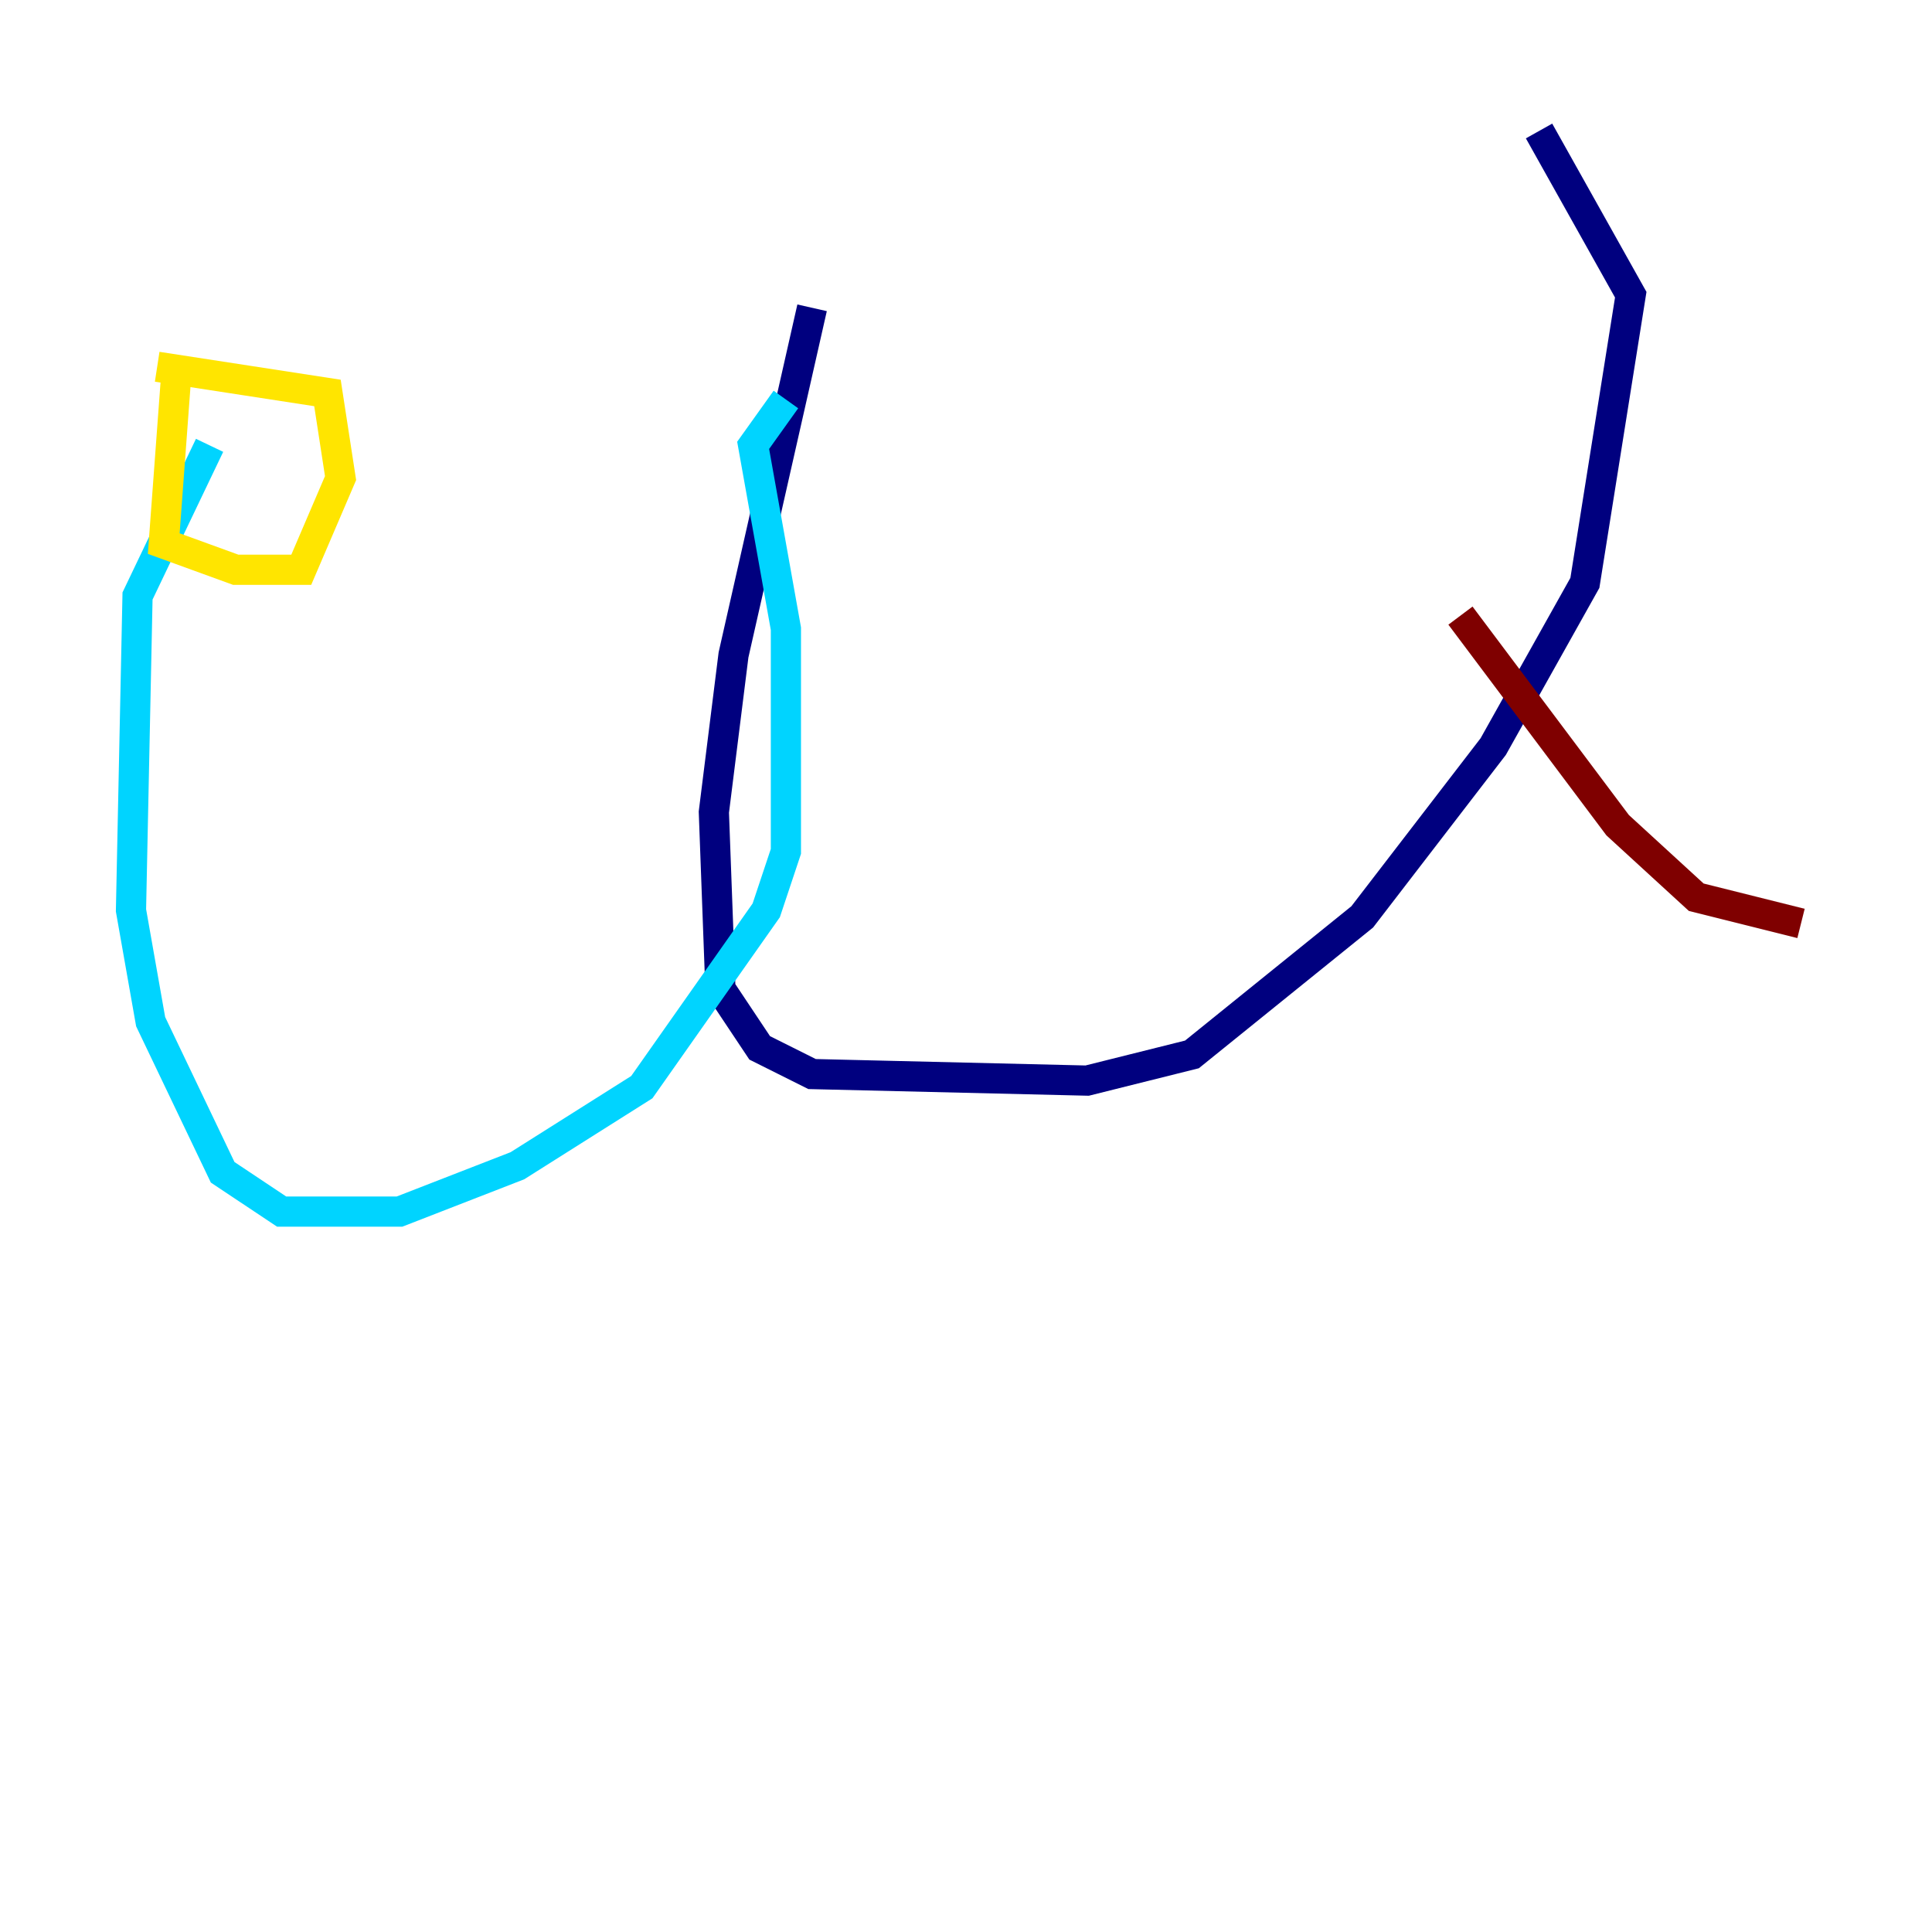 <?xml version="1.0" encoding="utf-8" ?>
<svg baseProfile="tiny" height="128" version="1.2" viewBox="0,0,128,128" width="128" xmlns="http://www.w3.org/2000/svg" xmlns:ev="http://www.w3.org/2001/xml-events" xmlns:xlink="http://www.w3.org/1999/xlink"><defs /><polyline fill="none" points="53.803,20.393 48.597,43.39 47.295,53.803 47.729,65.519 50.332,69.424 53.803,71.159 72.027,71.593 78.969,69.858 90.251,60.746 98.929,49.464 105.003,38.617 108.041,19.525 101.966,8.678" stroke="#00007f" stroke-width="2" /><polyline fill="none" points="52.068,26.468 49.898,29.505 52.068,41.654 52.068,56.407 50.766,60.312 42.522,72.027 34.278,77.234 26.468,80.271 18.658,80.271 14.752,77.668 9.98,67.688 8.678,60.312 9.112,39.485 13.885,29.505" stroke="#00d4ff" stroke-width="2" /><polyline fill="none" points="11.715,24.298 10.848,36.014 15.62,37.749 19.959,37.749 22.563,31.675 21.695,26.034 10.414,24.298" stroke="#ffe500" stroke-width="2" /><polyline fill="none" points="96.759,40.786 107.173,54.671 112.38,59.444 119.322,61.18" stroke="#7f0000" stroke-width="2" /></svg>